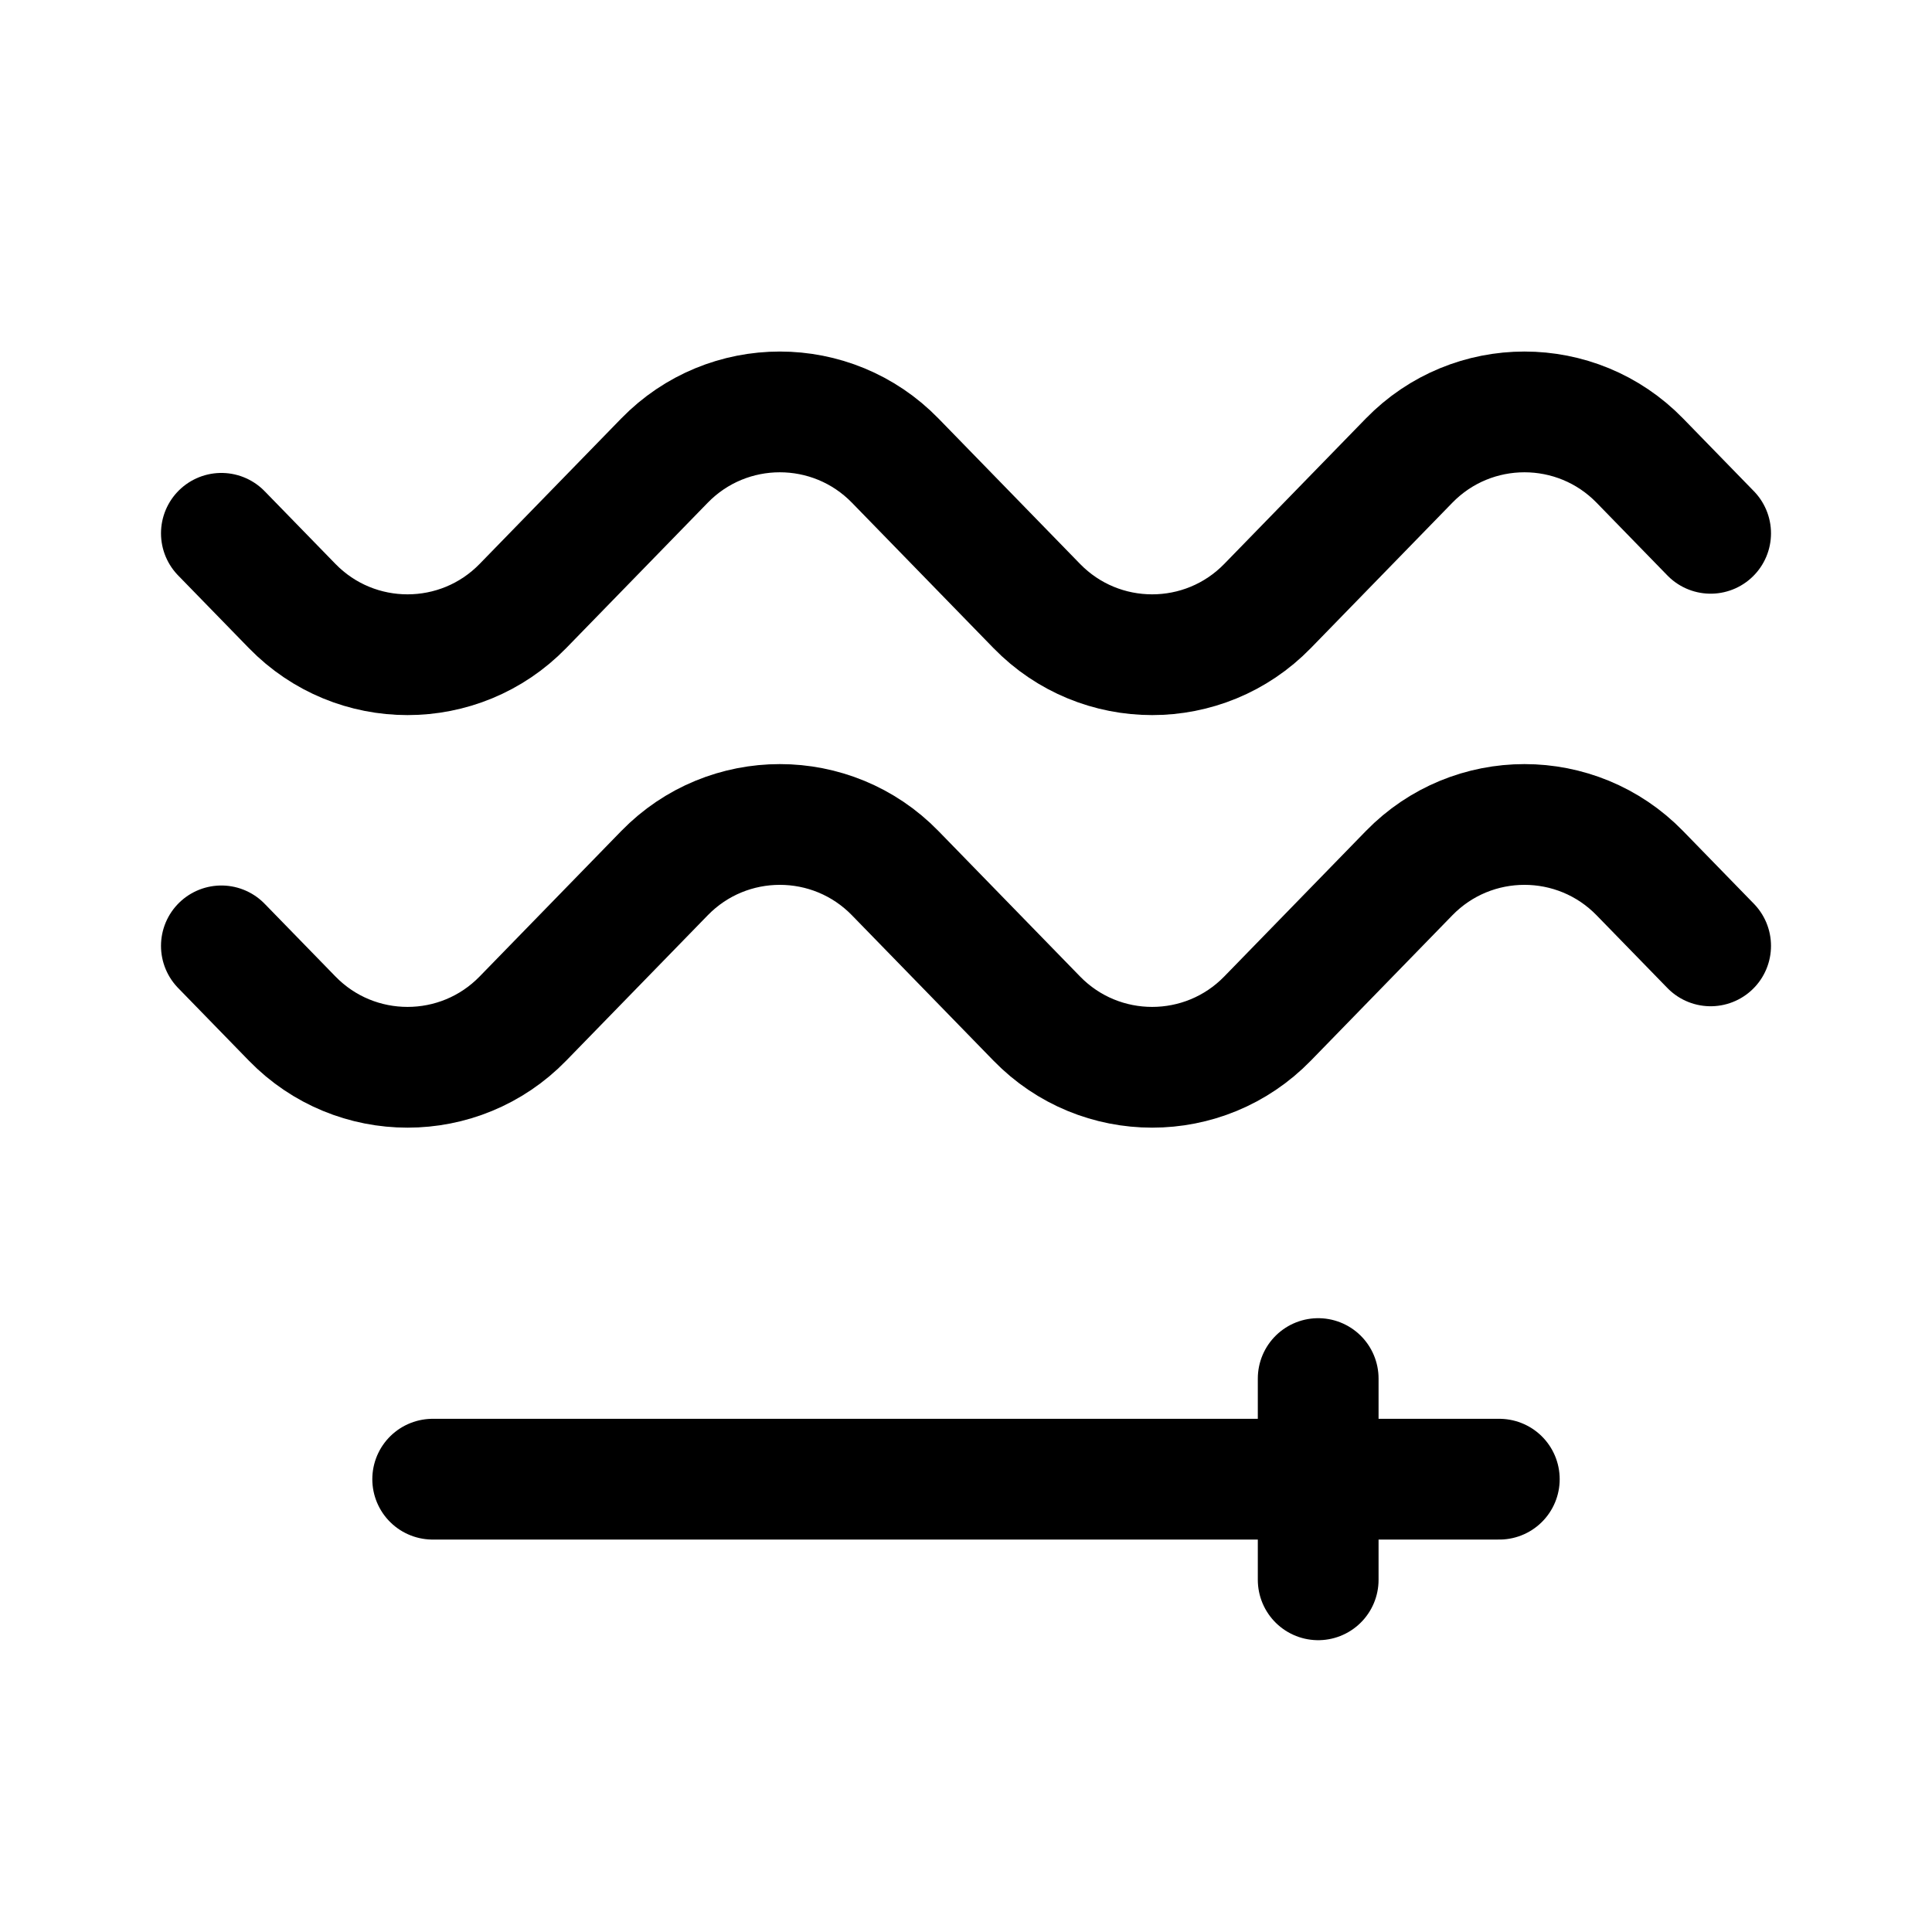 <svg xmlns="http://www.w3.org/2000/svg" width="192" height="192" fill="none"><path stroke="#000" stroke-linecap="round" stroke-linejoin="round" stroke-width="12" d="M149 147H43M22 53l7.037 7.227c6.28 6.45 16.645 6.45 22.927 0l14.073-14.454c6.28-6.45 16.645-6.45 22.926 0l14.073 14.454c6.282 6.45 16.646 6.45 22.928 0l14.072-14.454c6.282-6.45 16.646-6.45 22.928 0L170 53M22 94l7.037 7.227c6.28 6.451 16.645 6.451 22.927 0l14.073-14.454c6.28-6.45 16.645-6.45 22.926 0l14.073 14.454c6.282 6.451 16.646 6.451 22.928 0l14.072-14.454c6.282-6.45 16.646-6.45 22.928 0L170 94m-39 43v20"/></svg>